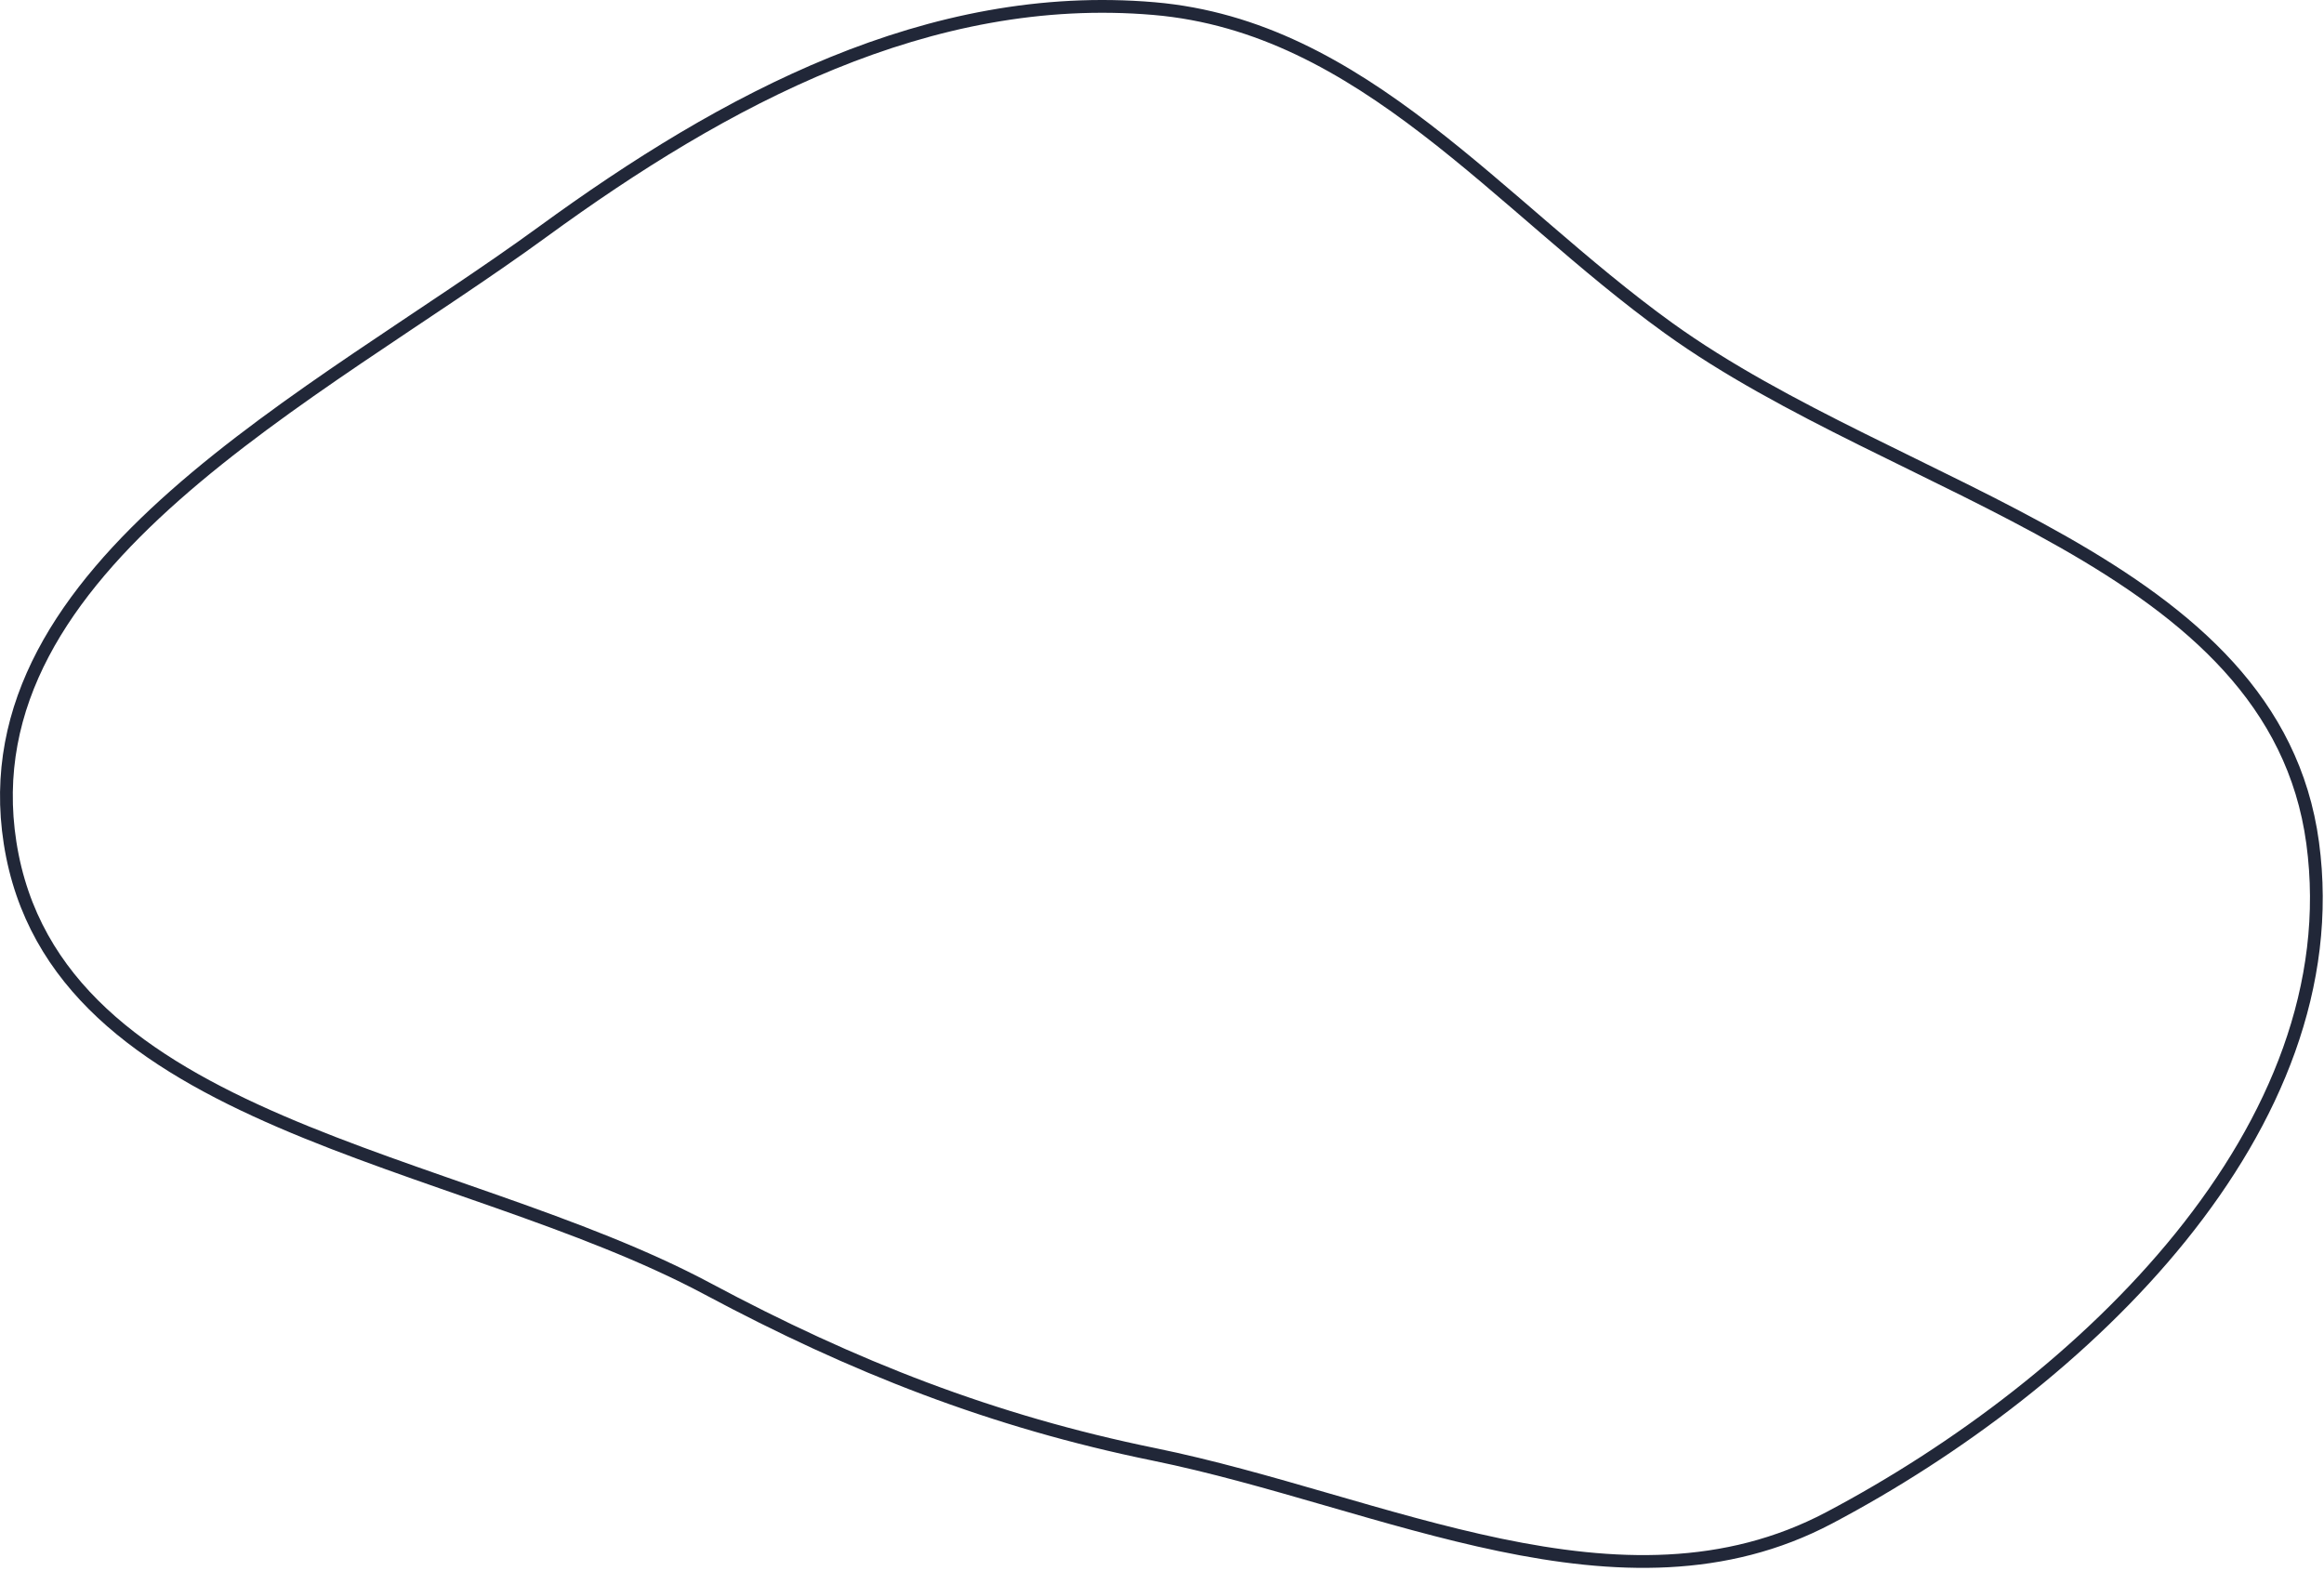 <svg width="728" height="492" viewBox="0 0 728 492" fill="none" xmlns="http://www.w3.org/2000/svg">
<path fill-rule="evenodd" clip-rule="evenodd" d="M361.495 2.69C427.021 8.306 469.356 64.383 522.725 102.813C595.344 155.103 712.499 175.359 724.45 264.043C736.489 353.375 652.668 433.426 572.949 475.497C507.86 509.848 433.604 470.317 361.495 455.592C310.895 445.26 267.299 428.13 221.754 403.784C142.468 361.402 17.029 352.87 3.159 264.043C-10.418 177.088 98.936 124.451 170.042 72.59C227.103 30.972 291.127 -3.34 361.495 2.69Z" stroke="#212738" stroke-width="4"/>
</svg>
